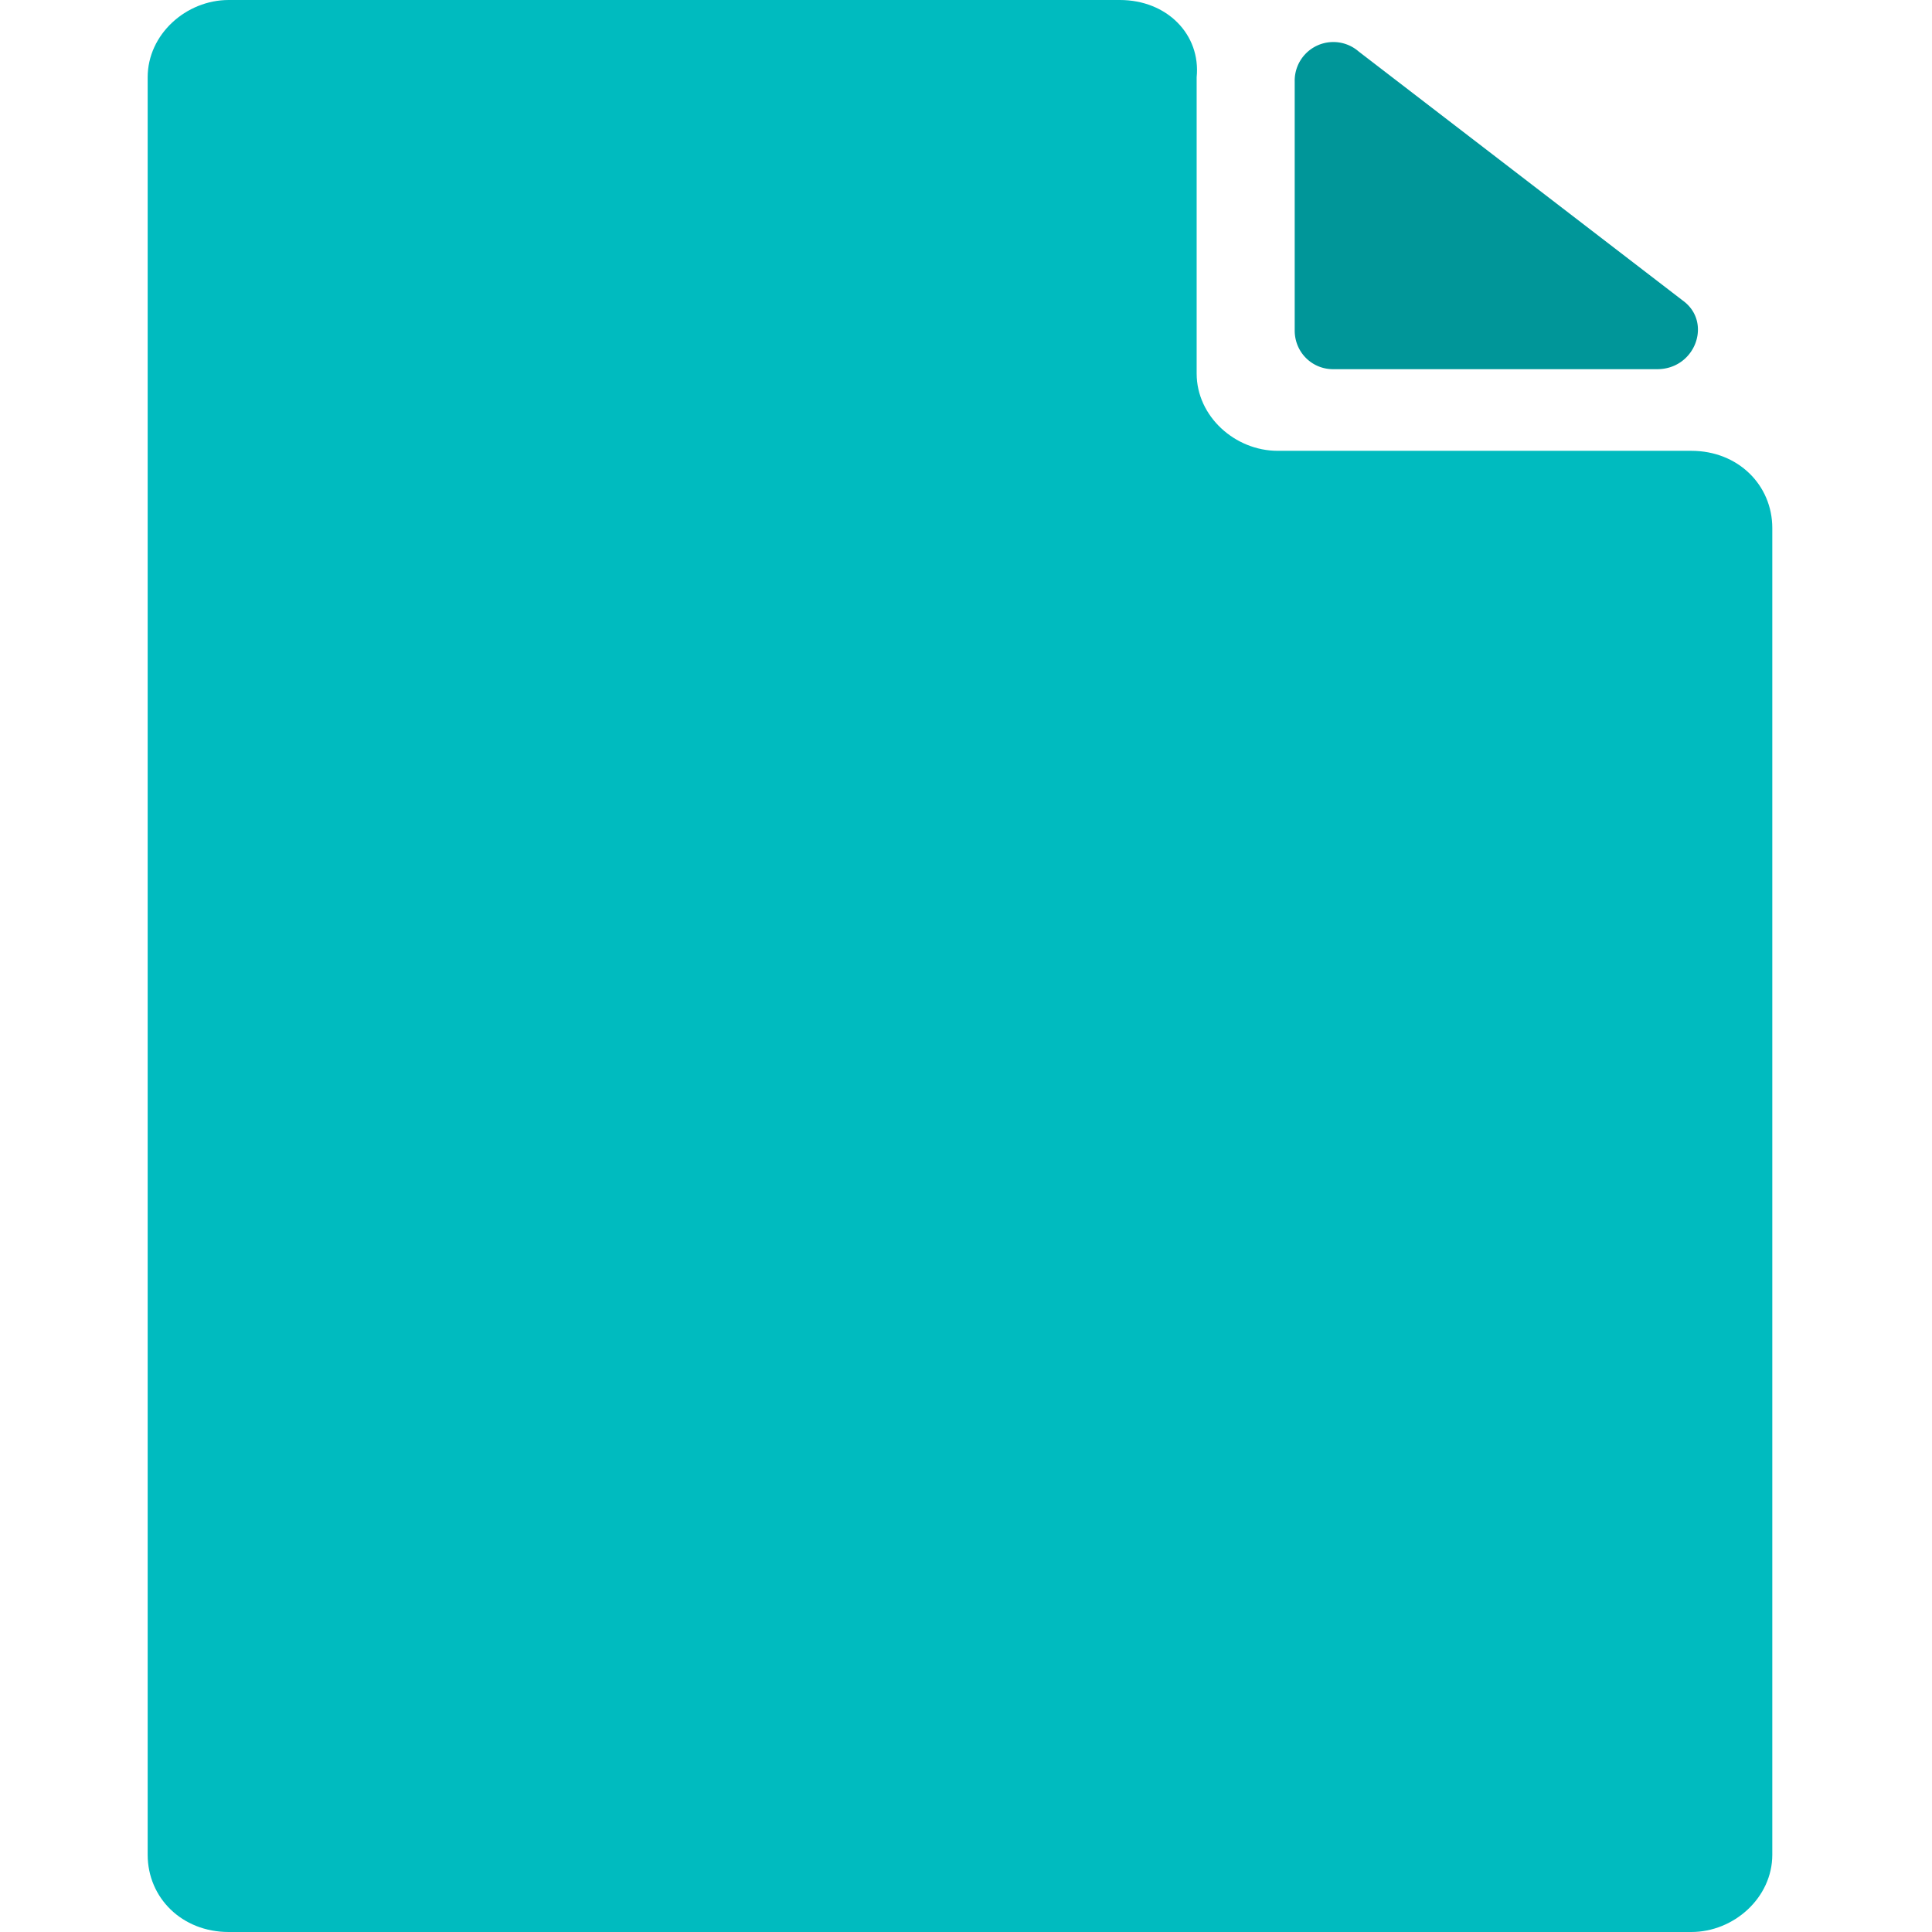<svg width="44" height="44" viewBox="0 0 44 44" fill="none" xmlns="http://www.w3.org/2000/svg">
  <path
    d="M25.505 0H5.208c-.97 0-1.845.782-1.845 1.76v40.48c0 .978.777 1.76 1.845 1.76h33.31c.971 0 1.845-.782 1.845-1.76V12.027c0-.978-.777-1.76-1.845-1.76h-9.42c-.97 0-1.845-.783-1.845-1.76V1.76C27.35.782 26.573 0 25.505 0z"
    fill="#00BBBF"/>
  <path
    d="M29.486 1.857v5.671c0 .49.389.88.874.88h7.38c.875 0 1.263-1.075.583-1.564l-7.38-5.671a.88.88 0 0 0-1.457.684z"
    fill="#009699"/>
</svg>
